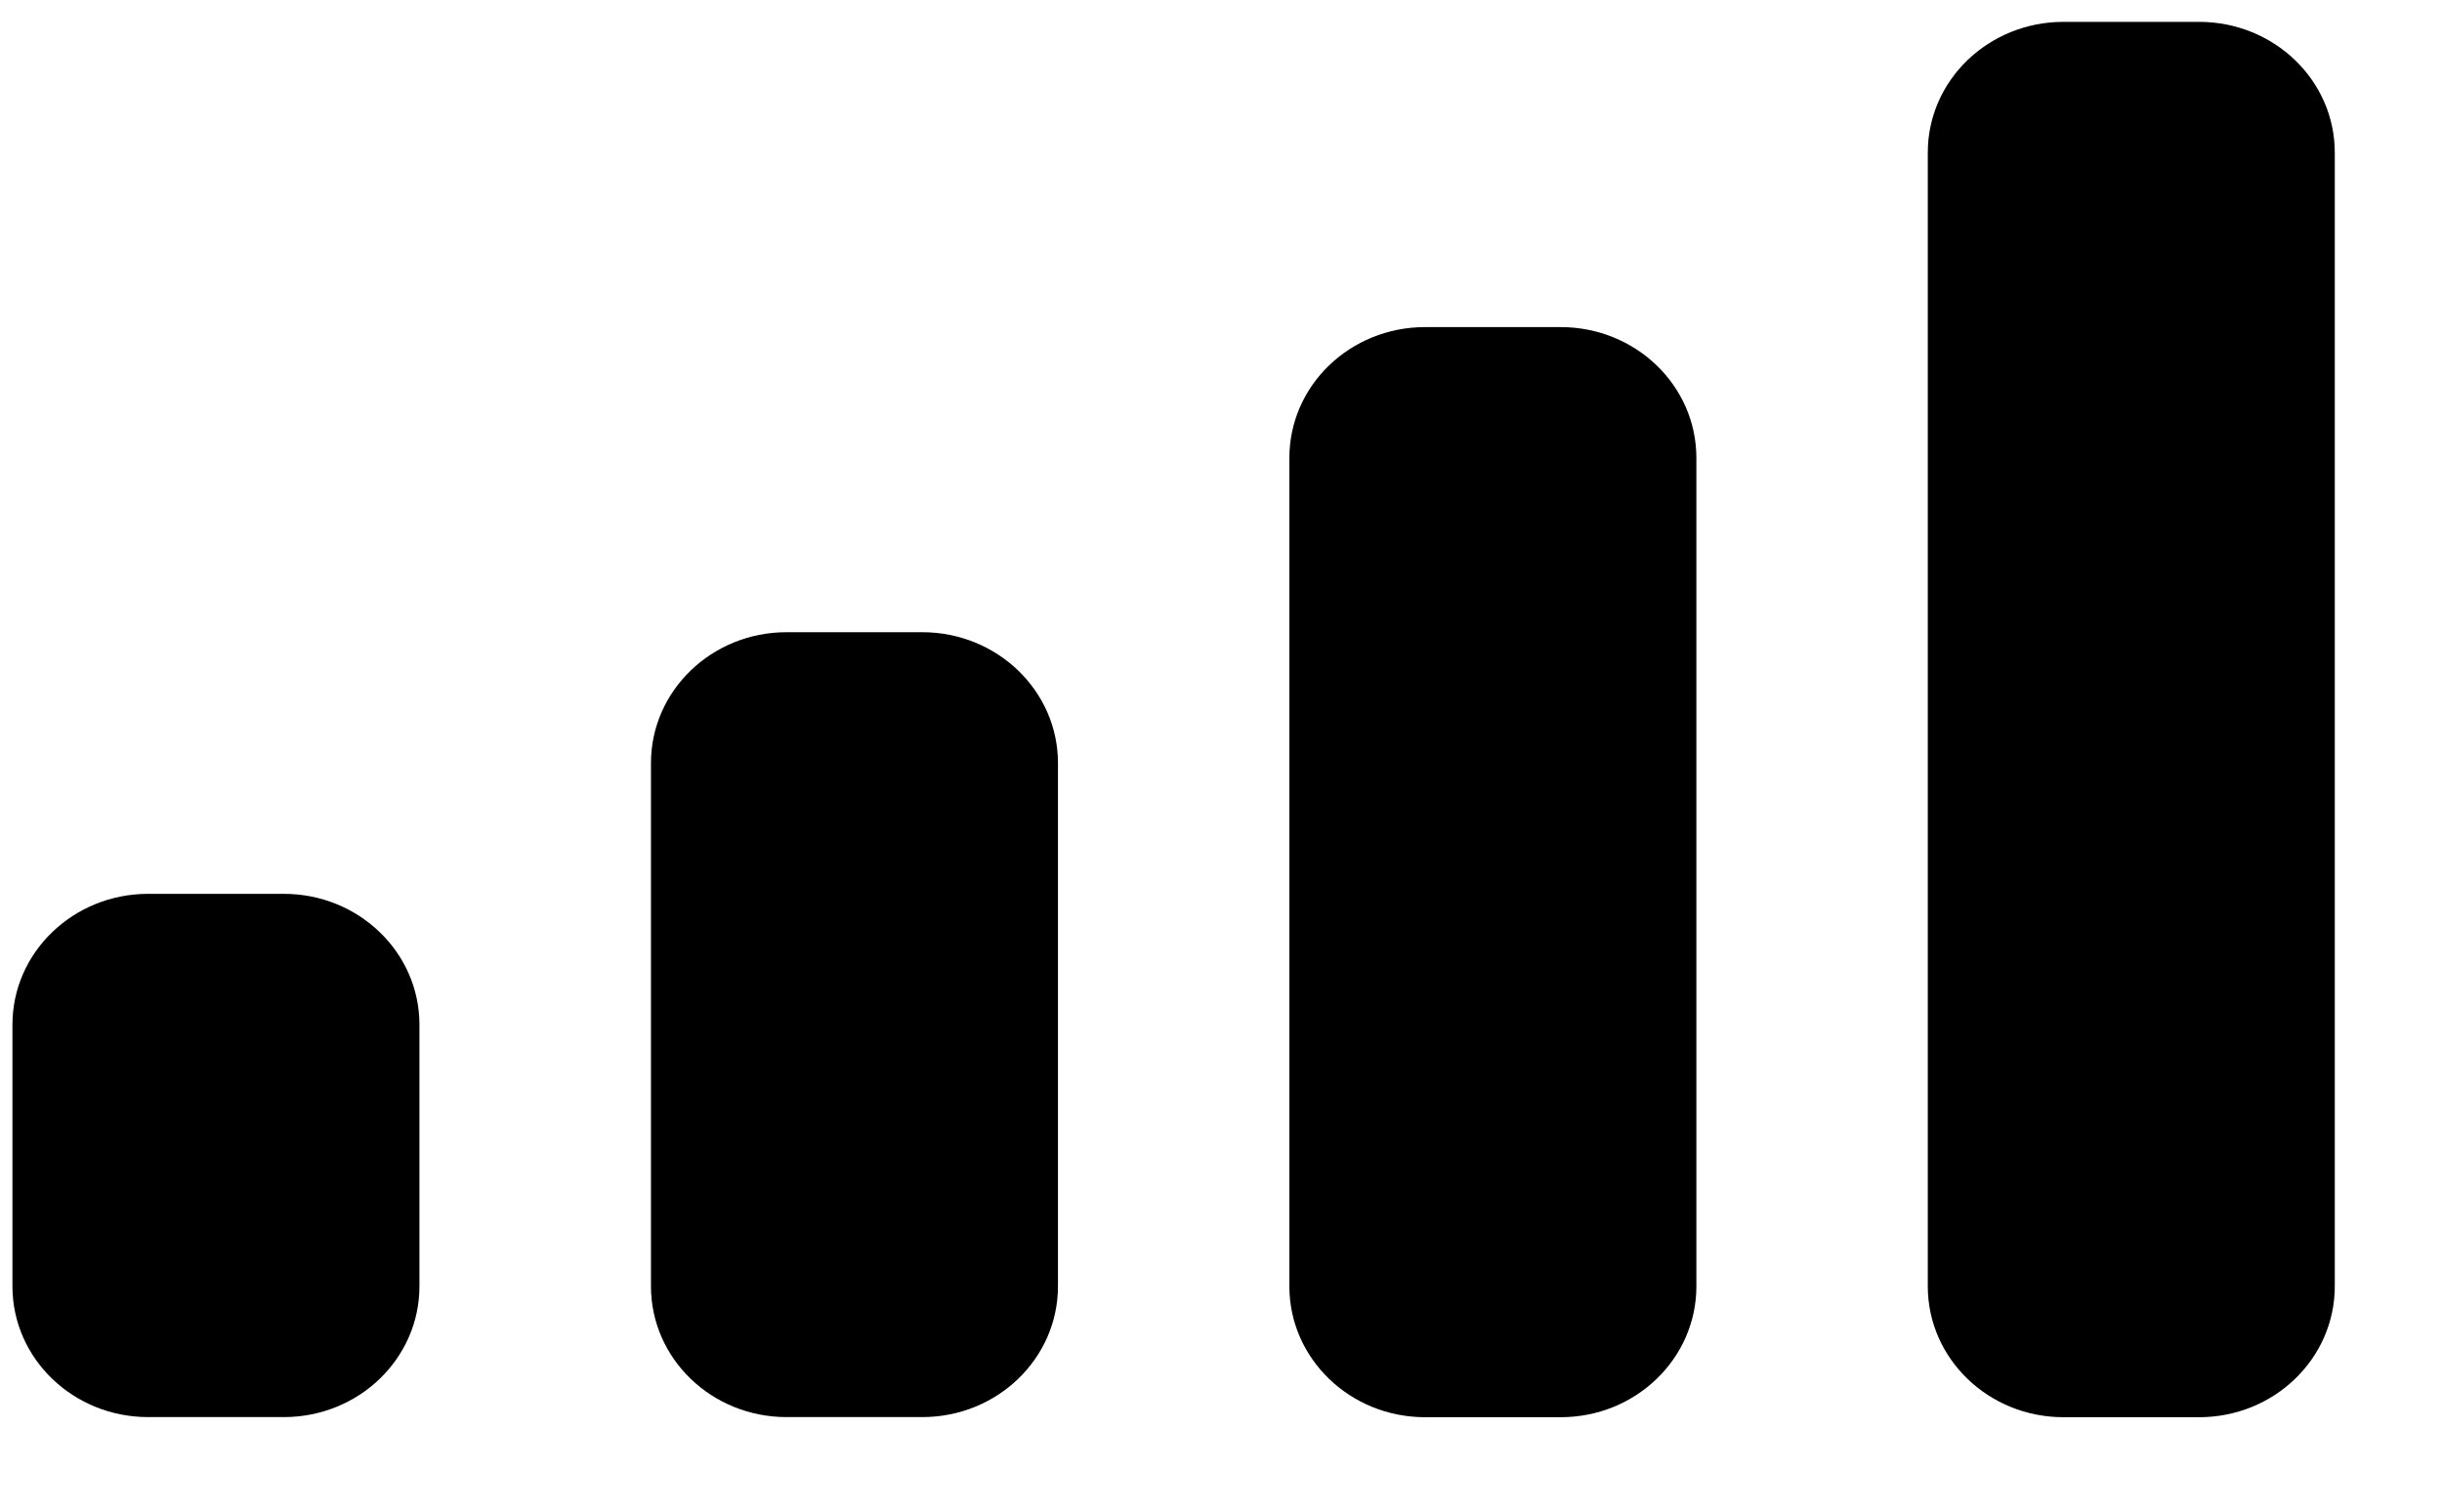 <svg width="21" height="13" viewBox="0 0 21 13" fill="none" xmlns="http://www.w3.org/2000/svg">
<path fill-rule="evenodd" clip-rule="evenodd" d="M18.911 0.188H17.745C17.1 0.188 16.578 0.691 16.578 1.312V11.062C16.578 11.684 17.1 12.188 17.745 12.188H18.911C19.556 12.188 20.078 11.684 20.078 11.062V1.312C20.078 0.691 19.556 0.188 18.911 0.188ZM12.255 2.813H13.421C14.066 2.813 14.588 3.316 14.588 3.938V11.063C14.588 11.684 14.066 12.188 13.421 12.188H12.255C11.61 12.188 11.088 11.684 11.088 11.063V3.938C11.088 3.316 11.61 2.813 12.255 2.813ZM7.931 5.437H6.764C6.12 5.437 5.598 5.941 5.598 6.562V11.062C5.598 11.684 6.12 12.187 6.764 12.187H7.931C8.575 12.187 9.098 11.684 9.098 11.062V6.562C9.098 5.941 8.575 5.437 7.931 5.437ZM2.441 7.687H1.274C0.63 7.687 0.107 8.191 0.107 8.812V11.062C0.107 11.684 0.63 12.187 1.274 12.187H2.441C3.085 12.187 3.607 11.684 3.607 11.062V8.812C3.607 8.191 3.085 7.687 2.441 7.687Z" fill="black"/>
</svg>
